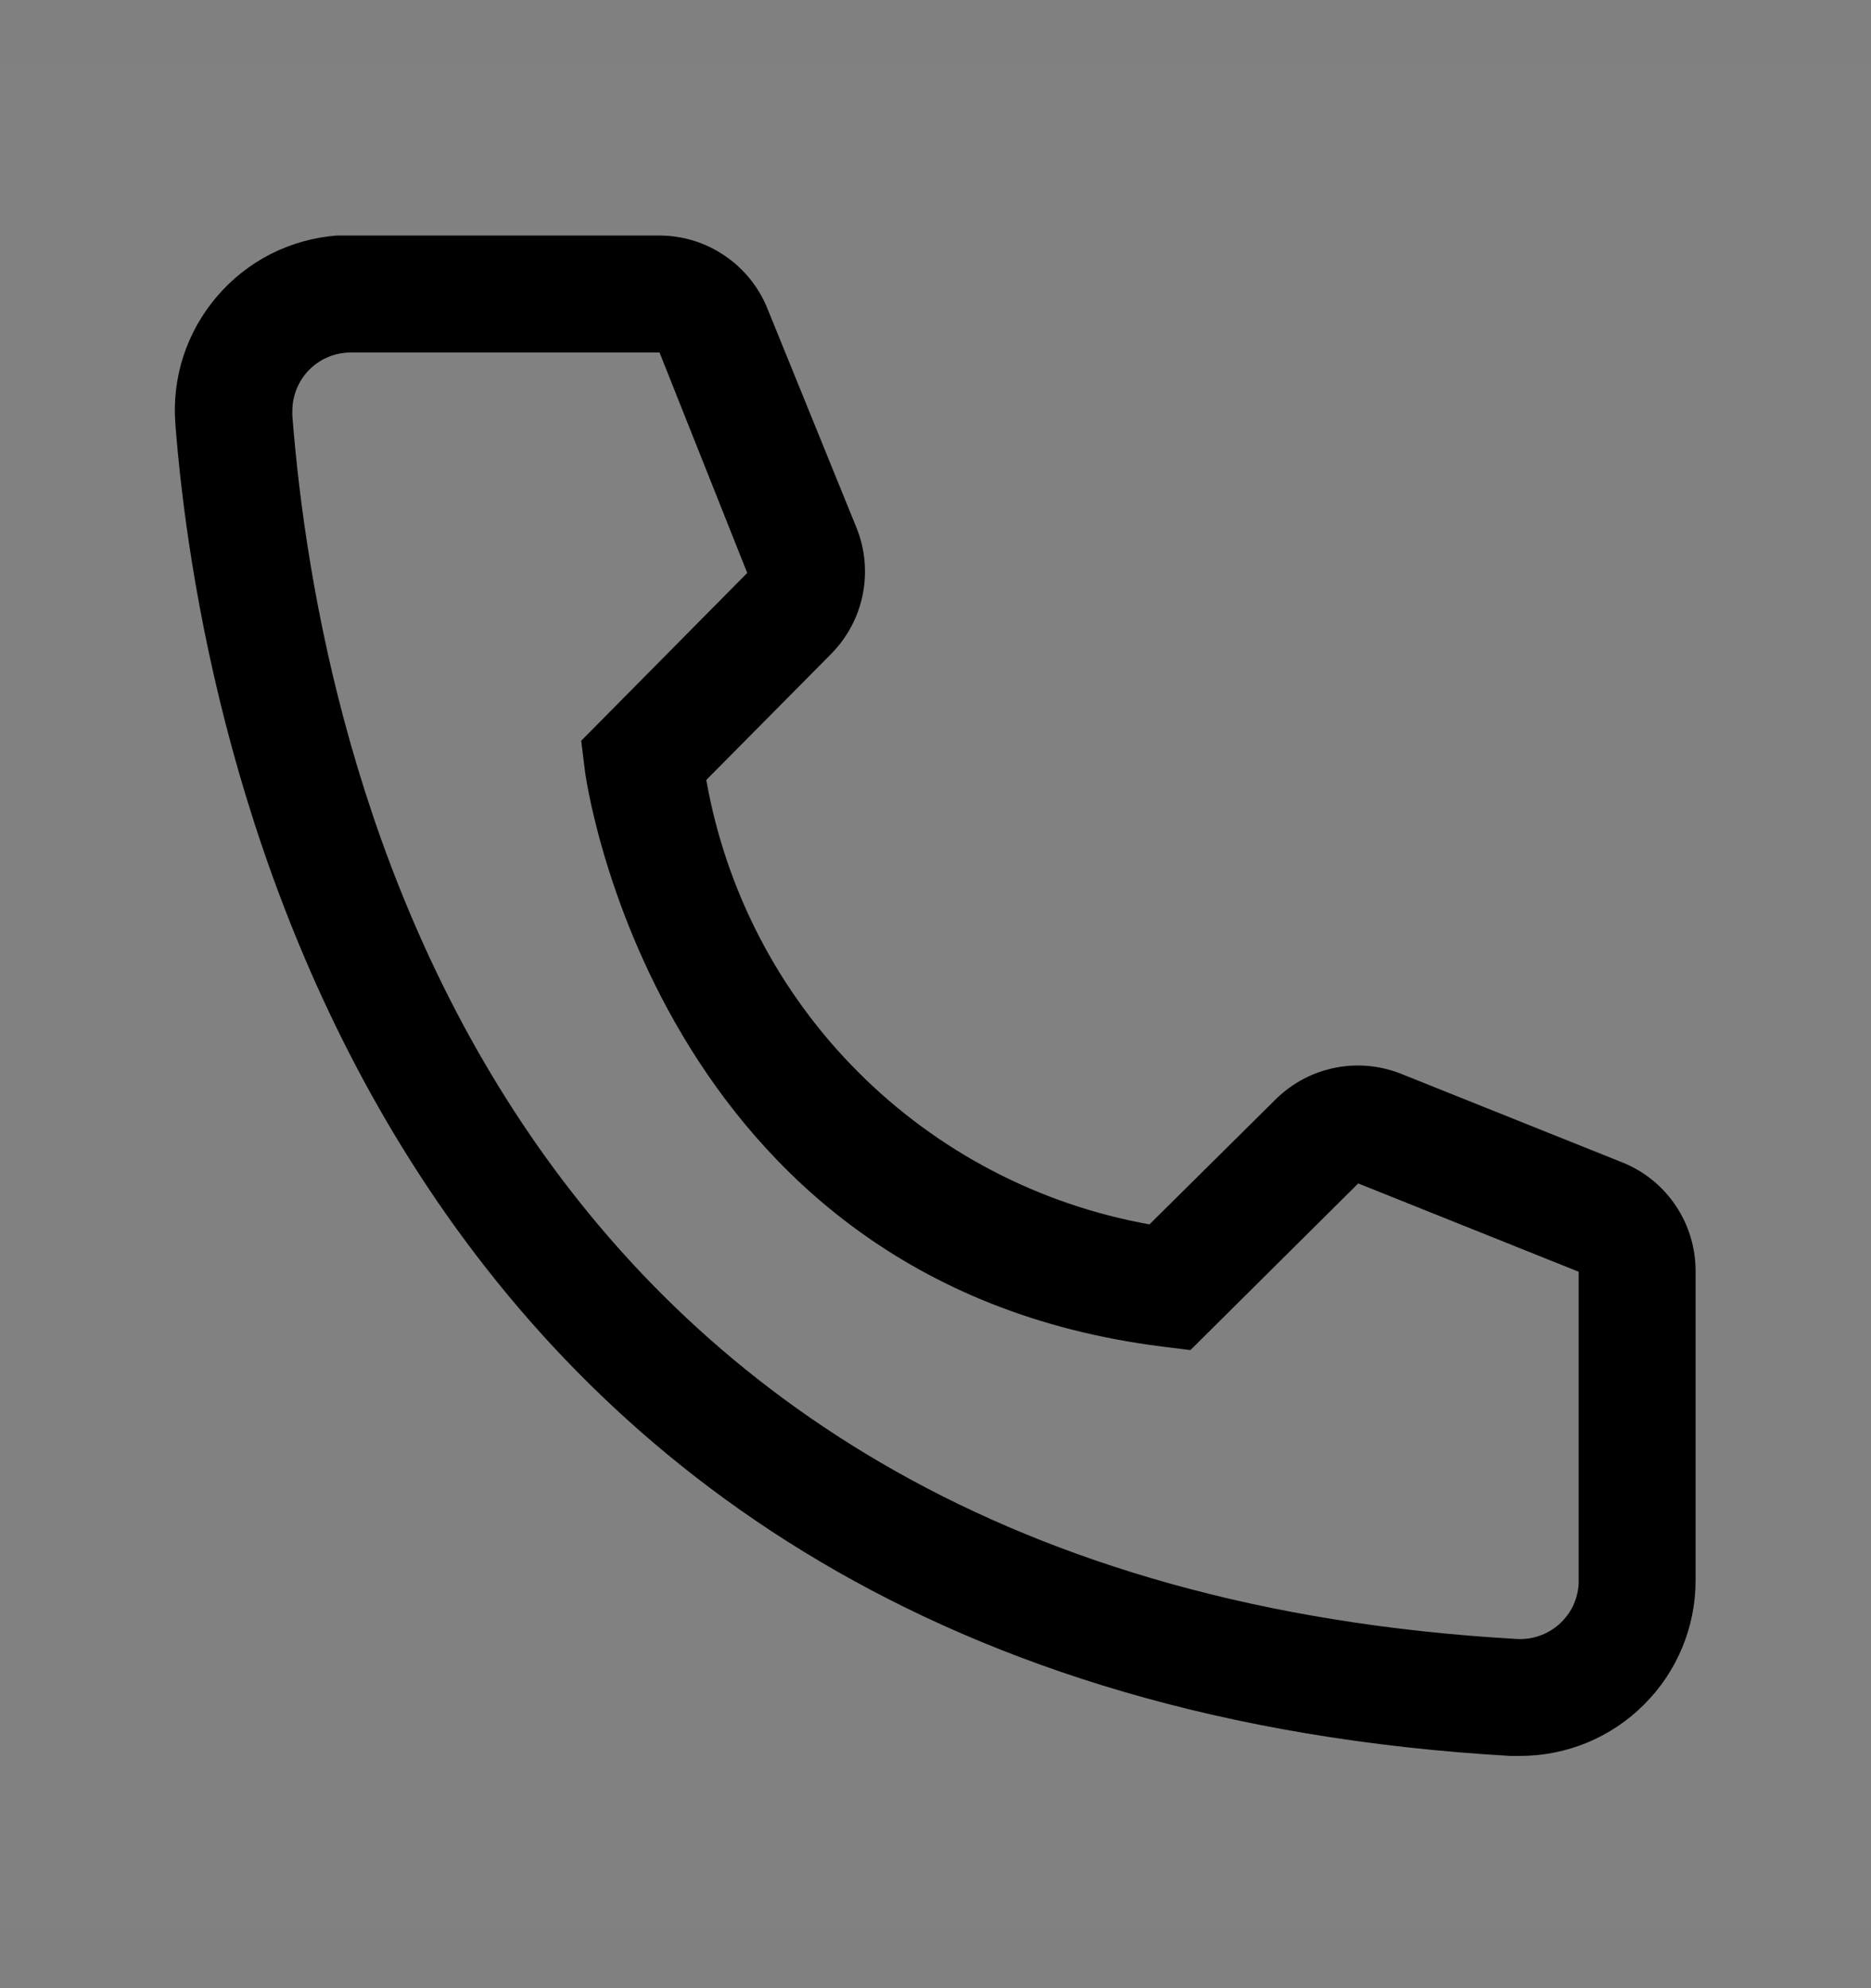 <svg viewBox="0 0 16 17" fill="none" xmlns="http://www.w3.org/2000/svg">
<rect x="0" y="0" width="16" height="17" fill="#808080" stroke="none"/>
<rect width="16" height="16" transform="translate(0 0.514)" fill="white" fill-opacity="0.01" style="mix-blend-mode:multiply"/>
<path d="M13 15.014H12.915C3.09 14.449 1.695 6.159 1.5 3.629C1.484 3.432 1.507 3.234 1.568 3.046C1.629 2.859 1.727 2.685 1.855 2.535C1.983 2.385 2.139 2.262 2.315 2.172C2.491 2.083 2.683 2.029 2.88 2.014H5.635C5.835 2.013 6.031 2.073 6.197 2.186C6.363 2.298 6.491 2.458 6.565 2.644L7.325 4.514C7.398 4.695 7.416 4.895 7.377 5.087C7.338 5.279 7.243 5.455 7.105 5.594L6.04 6.669C6.206 7.614 6.659 8.486 7.337 9.165C8.015 9.845 8.885 10.3 9.83 10.469L10.915 9.394C11.056 9.257 11.234 9.164 11.427 9.128C11.62 9.091 11.819 9.113 12 9.189L13.885 9.944C14.068 10.02 14.225 10.149 14.334 10.315C14.444 10.481 14.501 10.675 14.5 10.874V13.514C14.5 13.912 14.342 14.293 14.06 14.574C13.779 14.856 13.398 15.014 13 15.014ZM3 3.014C2.867 3.014 2.74 3.066 2.646 3.16C2.553 3.254 2.5 3.381 2.5 3.514V3.554C2.73 6.514 4.205 13.514 12.97 14.014C13.036 14.018 13.101 14.009 13.164 13.987C13.226 13.966 13.283 13.932 13.332 13.889C13.382 13.845 13.422 13.792 13.451 13.733C13.479 13.674 13.496 13.609 13.5 13.544V10.874L11.615 10.119L10.18 11.544L9.94 11.514C5.59 10.969 5 6.619 5 6.574L4.97 6.334L6.39 4.899L5.64 3.014H3Z" fill="currentColor"/>
</svg>
